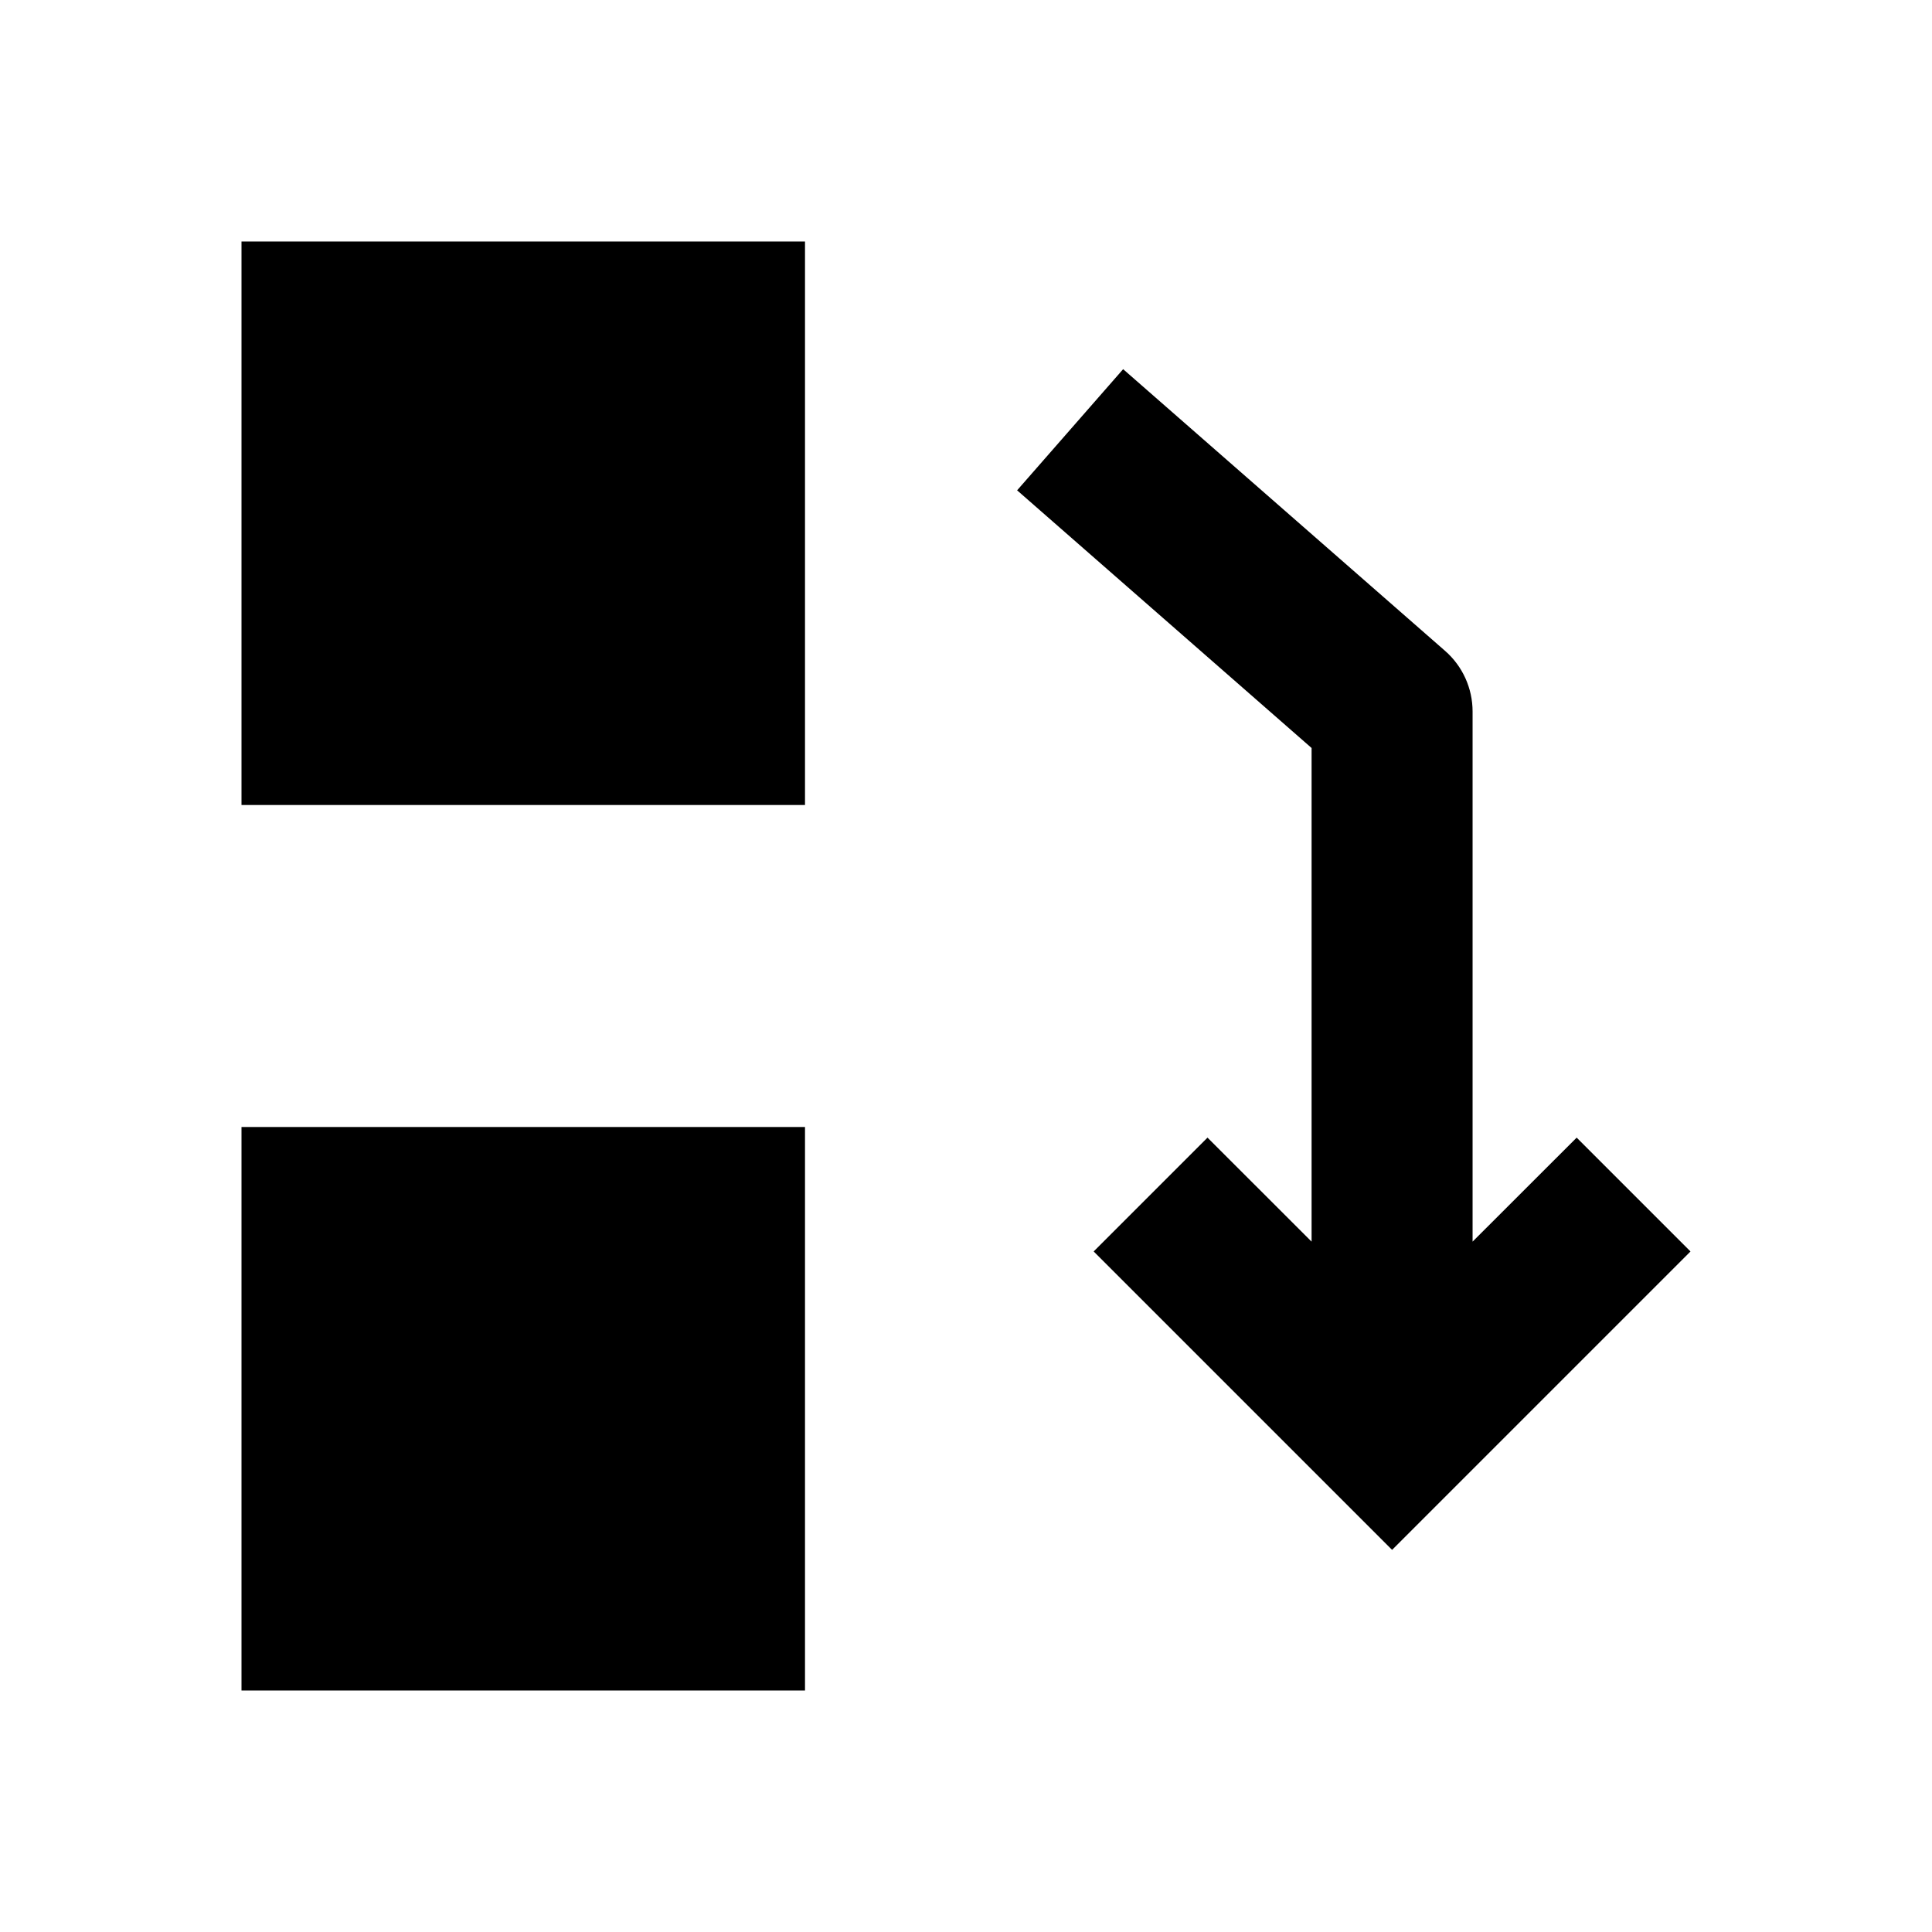 <svg width="24" height="24" viewBox="0 0 24 24" xmlns="http://www.w3.org/2000/svg">
    <path fill-rule="evenodd" clip-rule="evenodd" d="M17.293 19.253L21 15.546L19.586 14.132L18.293 15.424V8.839C18.293 8.55 18.169 8.276 17.952 8.086L13.952 4.586L12.635 6.091L16.293 9.292V15.424L15 14.132L13.586 15.546L17.293 19.253Z"/>
    <path d="M10 3H3V10H10V3Z"/>
    <path d="M10 14H3V21H10V14Z"/>
</svg>

